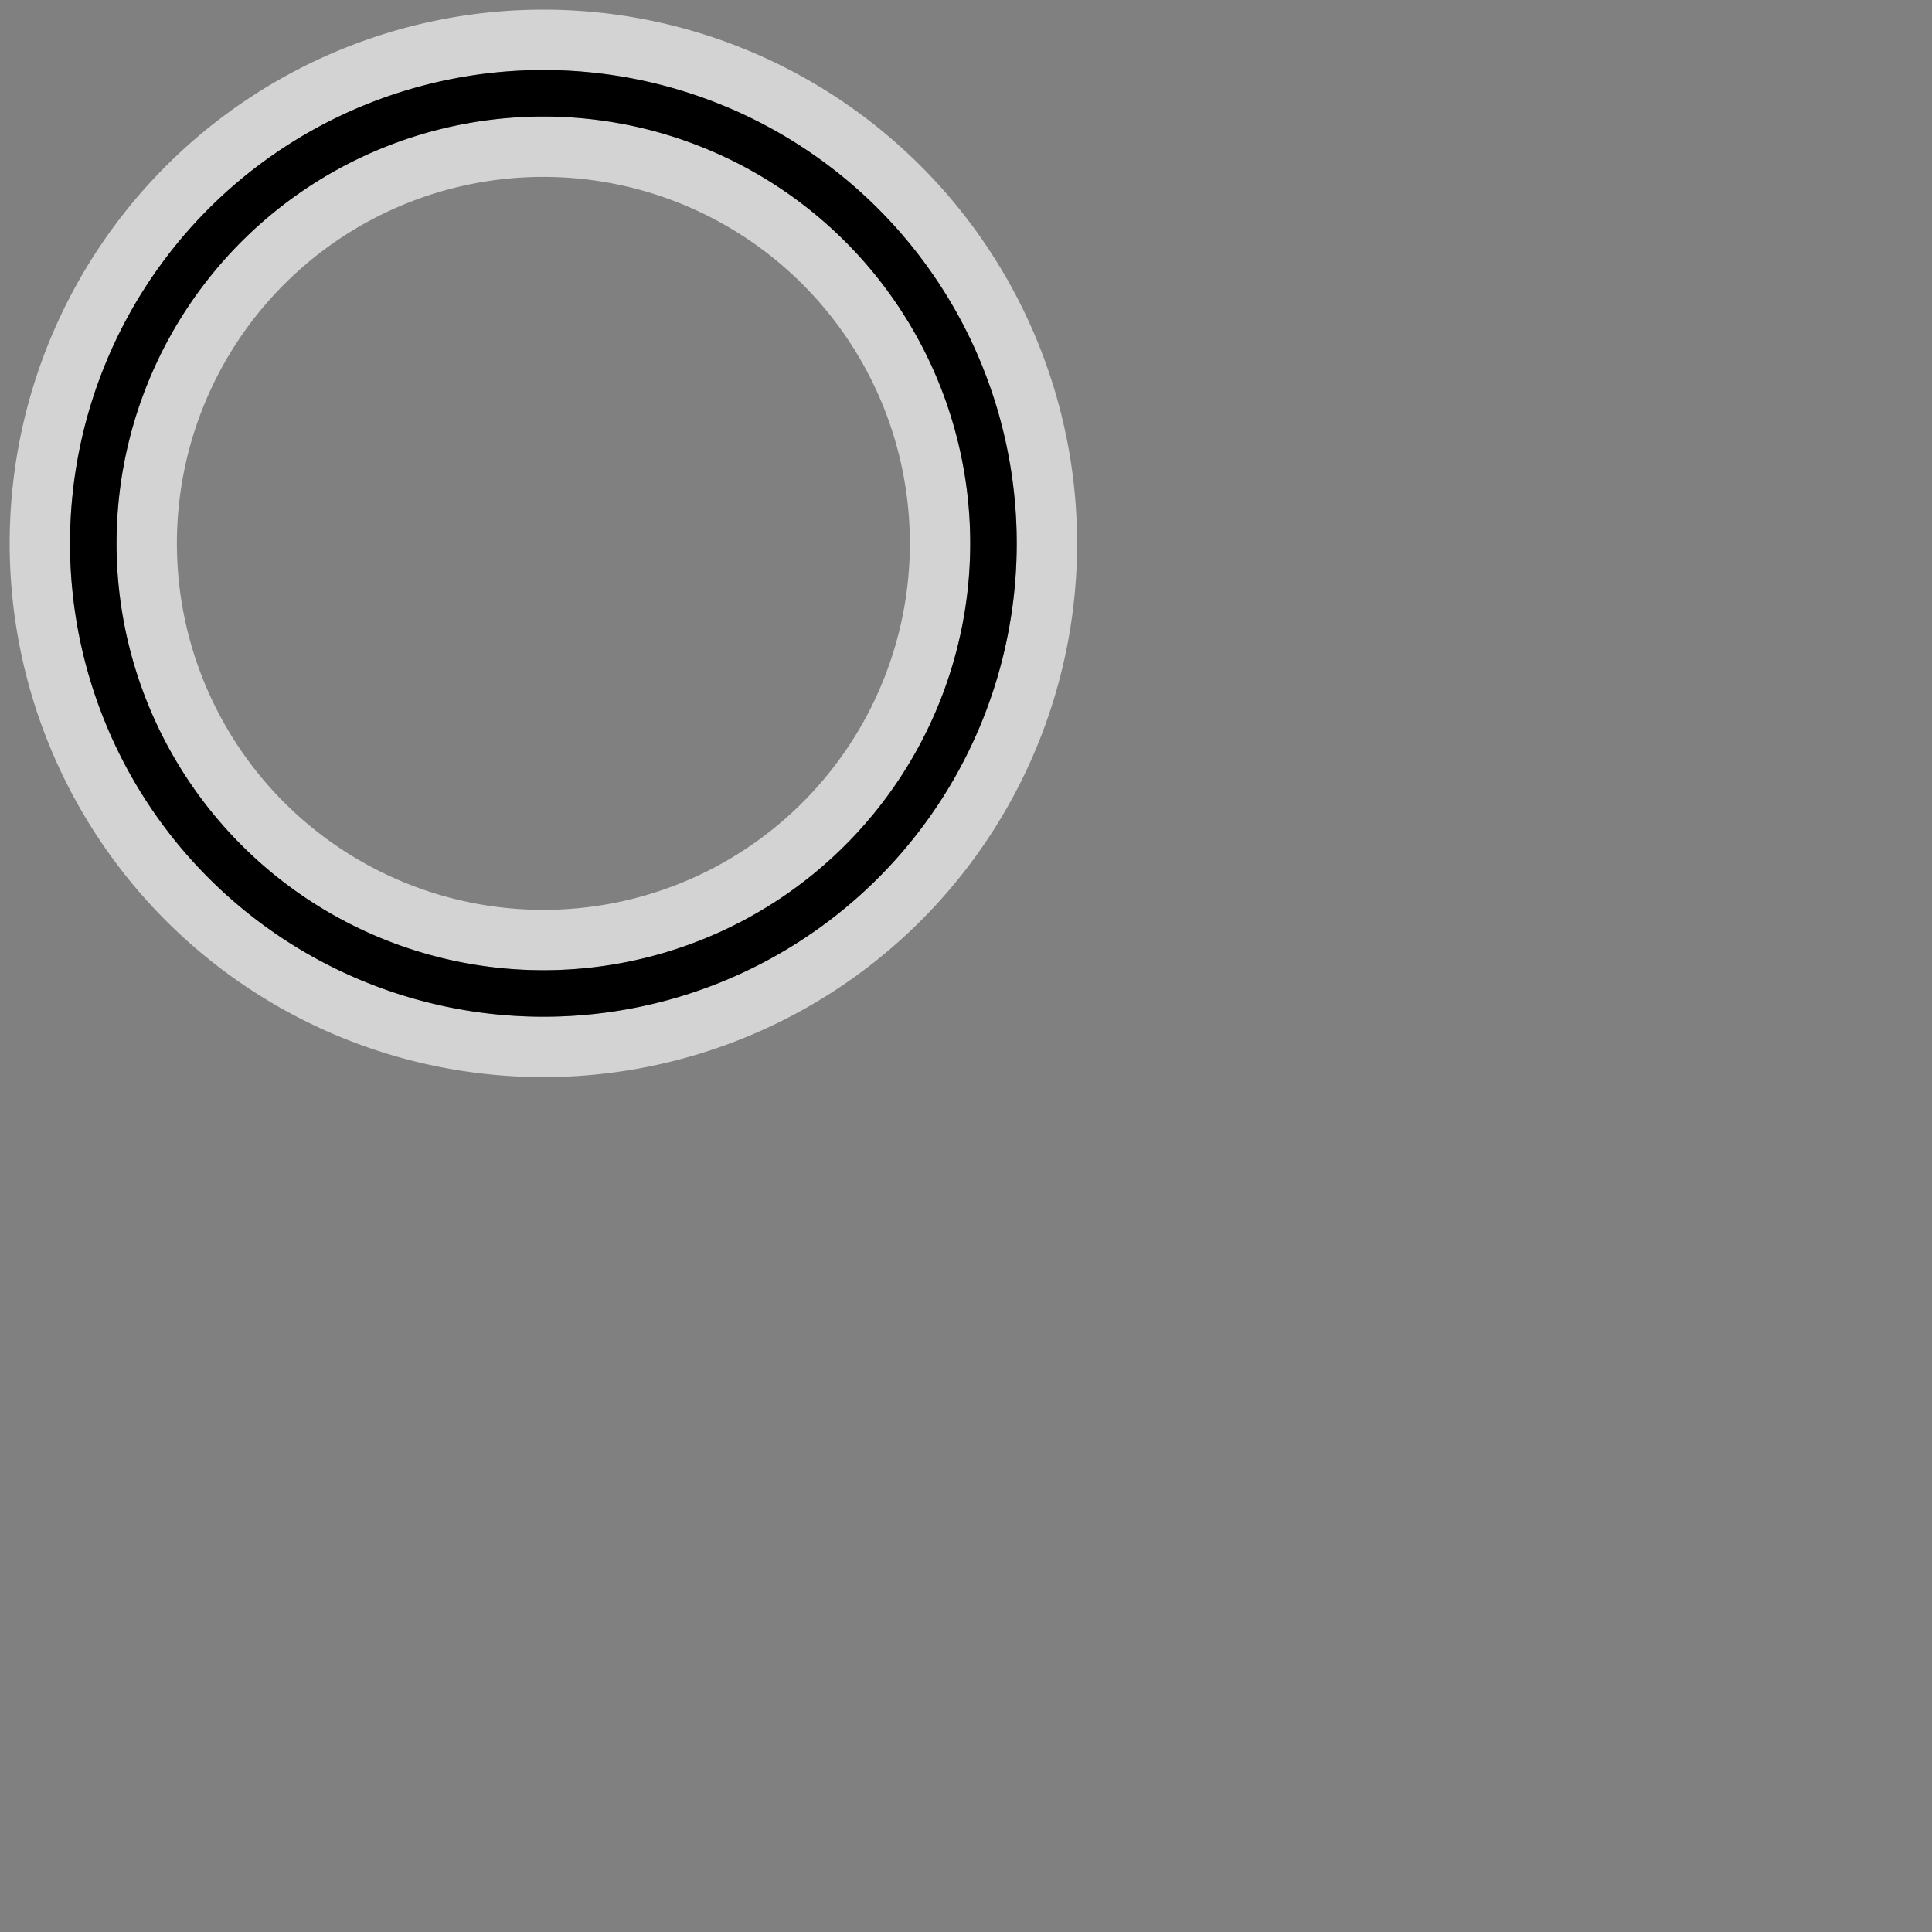 <svg xmlns="http://www.w3.org/2000/svg" data-name="CursorID-21@2x" height="64" id="CursorID-21_2x" viewBox="0 0 64 64" width="64">
  <rect x="0" y="0" width="64" height="64" fill="#808080" stroke="none"/>
  <defs>
    <style>

      .outline {
        fill: #fff;
        opacity: 0.65;
      }

      
    </style>
  </defs>
  <title>CursorID-21@2x</title>
  <path class="outline" d="M18,.32A17.68,17.68,0,1,0,35.68,18,17.681,17.681,0,0,0,18,.32Zm0,33.36A15.68,15.68,0,1,1,33.68,18h0A15.68,15.68,0,0,1,18,33.68Z" />
  <path class="outline" d="M18,3.86A14.14,14.14,0,1,0,32.14,18h0A14.14,14.14,0,0,0,18,3.86Zm0,26.28A12.14,12.14,0,1,1,30.14,18,12.14,12.14,0,0,1,18,30.14Z" />
  <path d="M3.86,18A14.14,14.14,0,1,1,18,32.14h0A14.14,14.14,0,0,1,3.86,18ZM2.32,18A15.68,15.68,0,1,0,18,2.32h0A15.68,15.68,0,0,0,2.32,18Z" id="Blackfill" />
  </svg>